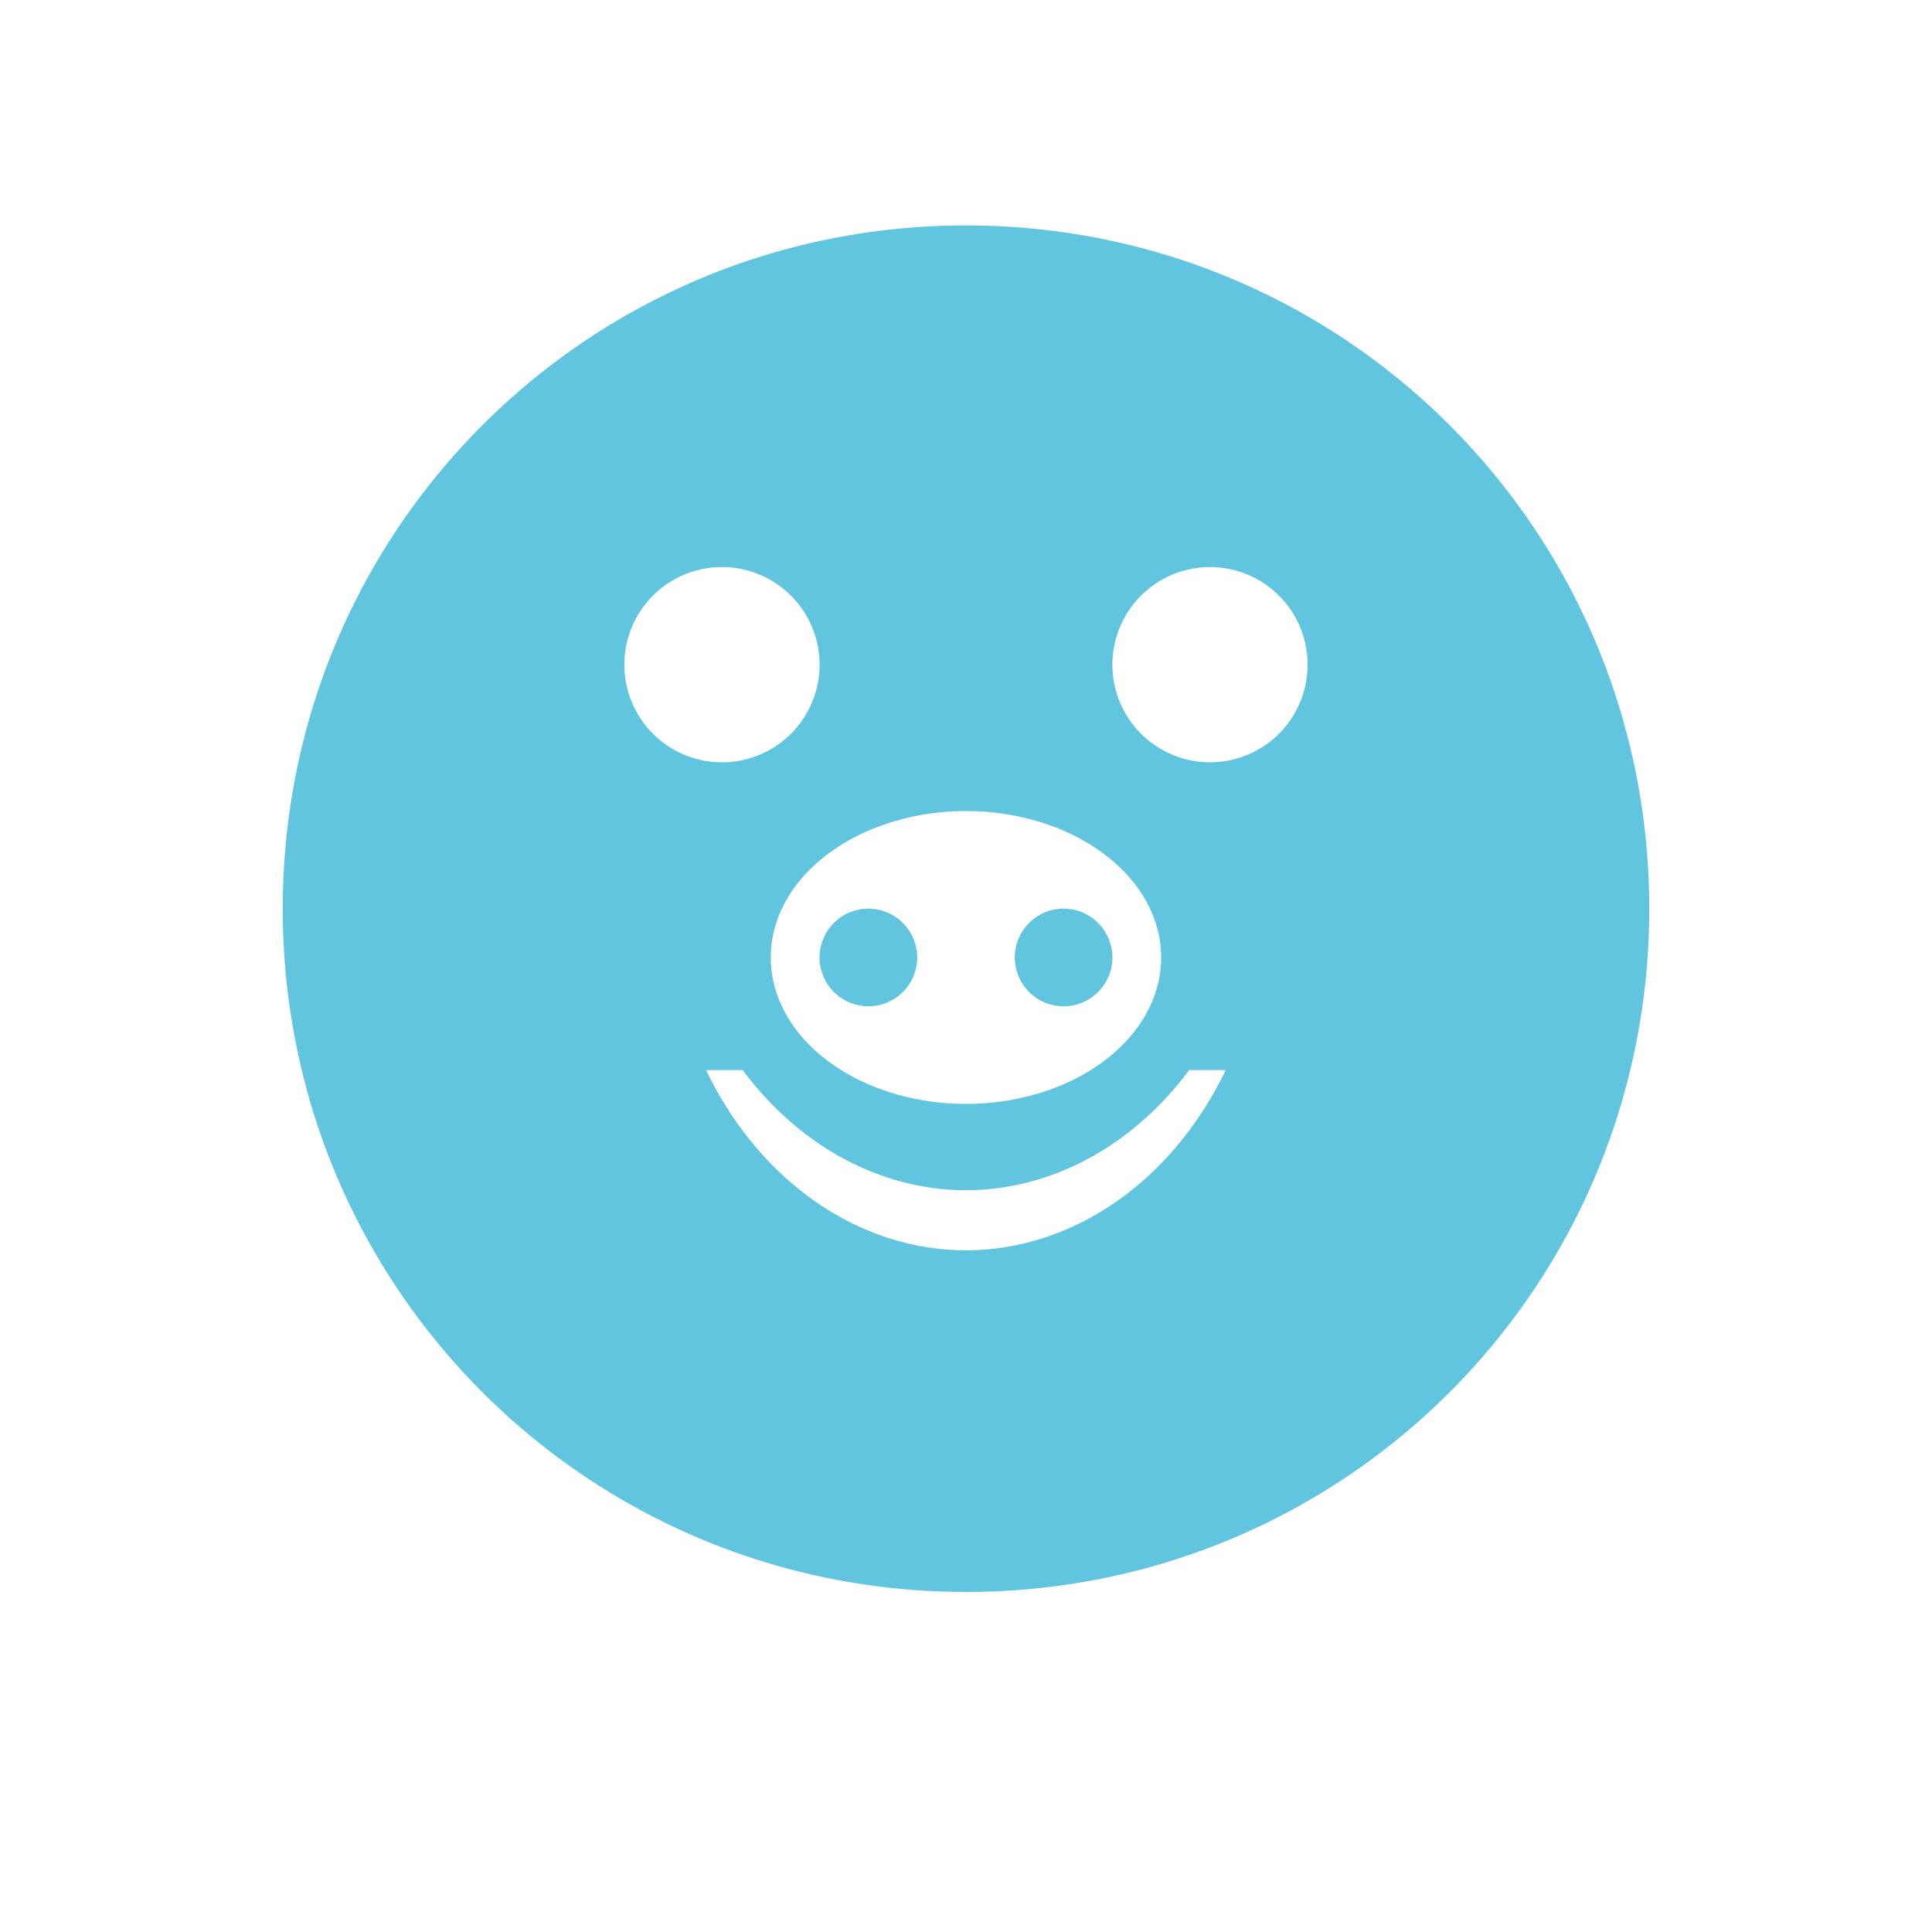 <svg width="512" height="512" version="1.1" viewBox="0 0 512 512" xmlns="http://www.w3.org/2000/svg">
 <path d="m256.01 59.743c-100.31 0-181.08 80.764-181.08 181.08 0 100.31 80.764 181.06 181.08 181.06 100.31 0 181.06-80.751 181.06-181.06 0-100.31-80.751-181.08-181.06-181.08zm-64.682 90.538a25.866 25.866 0 0 1 25.868 25.868 25.866 25.866 0 0 1-25.868 25.868 25.866 25.866 0 0 1-25.868-25.868 25.866 25.866 0 0 1 25.868-25.868zm129.34 0a25.866 25.866 0 0 1 25.855 25.868 25.866 25.866 0 0 1-25.855 25.868 25.866 25.866 0 0 1-25.868-25.868 25.866 25.866 0 0 1 25.868-25.868zm-64.67 64.658a51.735 38.801 0 0 1 51.723 38.802 51.735 38.801 0 0 1-51.723 38.802 51.735 38.801 0 0 1-51.736-38.802 51.735 38.801 0 0 1 51.736-38.802zm-25.868 25.868a12.934 12.934 0 0 0-12.934 12.934 12.934 12.934 0 0 0 12.934 12.934 12.934 12.934 0 0 0 12.934-12.934 12.934 12.934 0 0 0-12.934-12.934zm51.736 0a12.934 12.934 0 0 0-12.934 12.934 12.934 12.934 0 0 0 12.934 12.934 12.934 12.934 0 0 0 12.934-12.934 12.934 12.934 0 0 0-12.934-12.934zm-94.757 42.768h9.701a79.623 95.551 0 0 0 59.189 31.855 79.623 95.551 0 0 0 59.163-31.855h9.663a79.623 95.551 0 0 1-68.826 47.77 79.623 95.551 0 0 1-68.889-47.77z" fill="#62c5df" stroke-width="6.467"/>
</svg>
